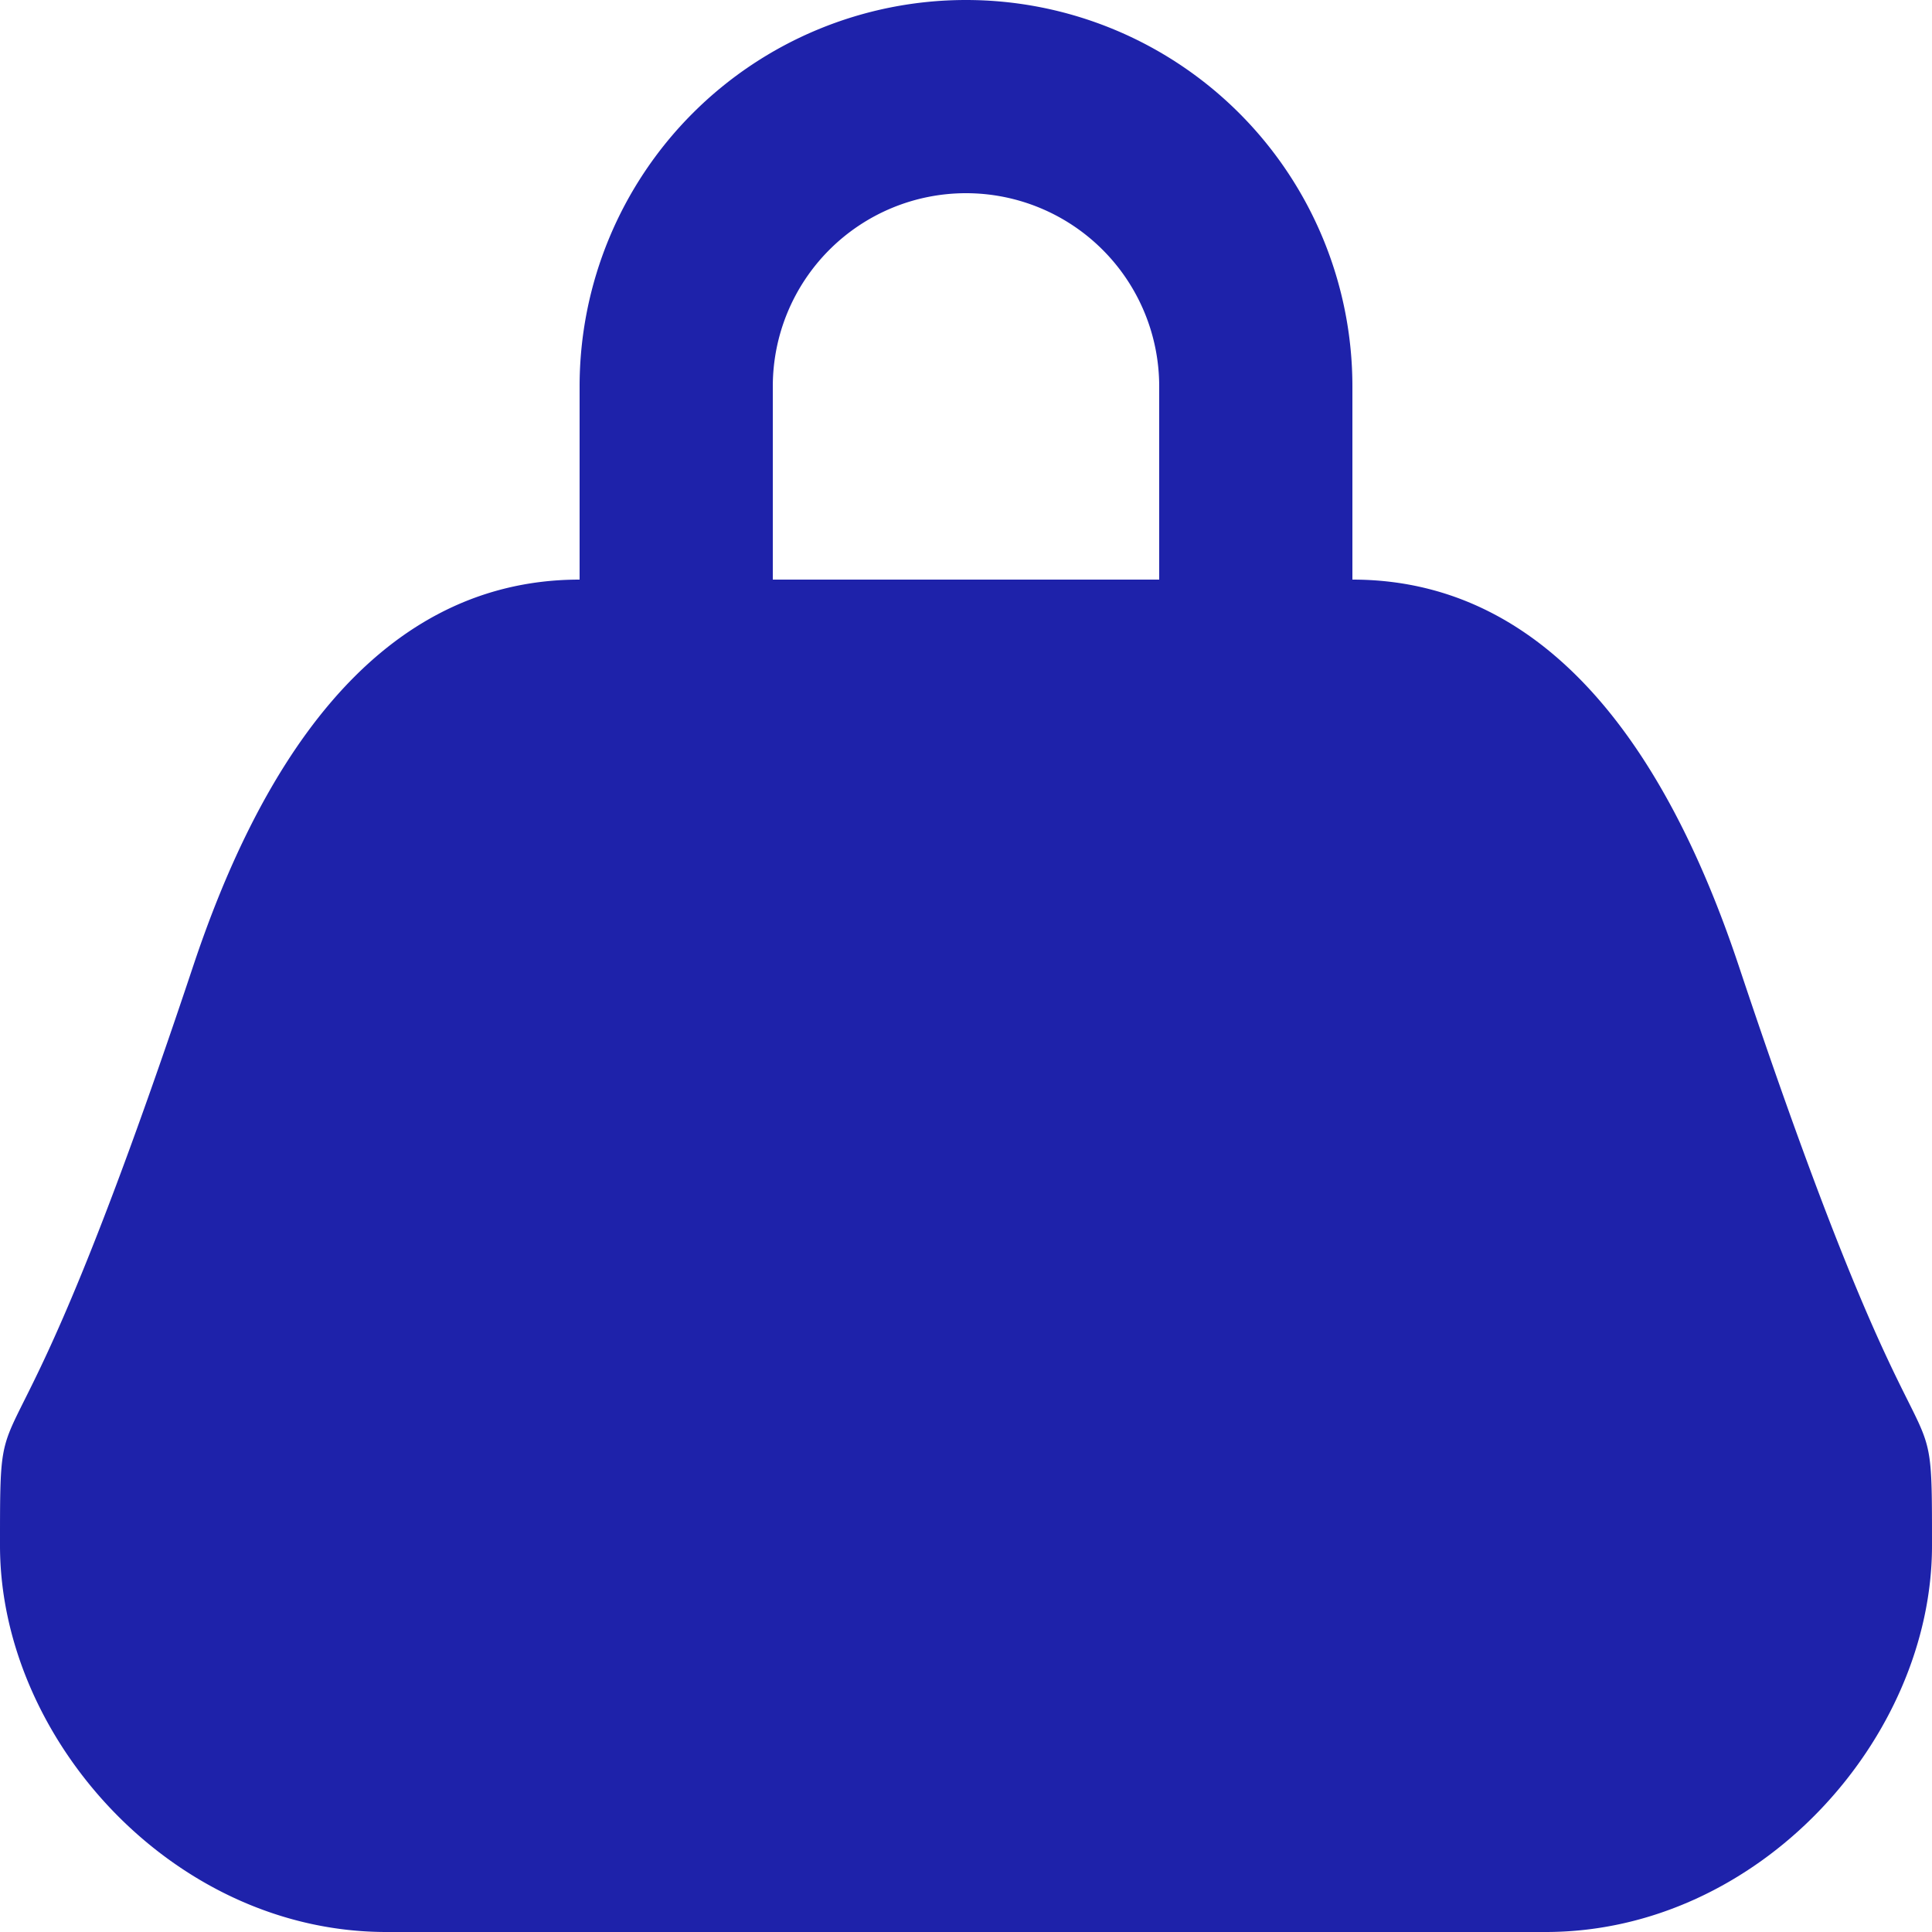 <svg xmlns="http://www.w3.org/2000/svg" viewBox="0 0 250 250"><title>retail</title><g id="Layer_2" data-name="Layer 2"><g id="Layer_1-2" data-name="Layer 1"><path d="M200,250H50c-27.6,0-50-25-50-50s0,0,25-75c7.9-23.7,22.4-50,50-50V50h0a50,50,0,0,1,100,0V75c27.6,0,42.1,26.3,50,50,25,75,25,50,25,75S227.6,250,200,250ZM150,50a25,25,0,0,0-50,0V75h50Z" fill="#1e22aa"/></g></g></svg>